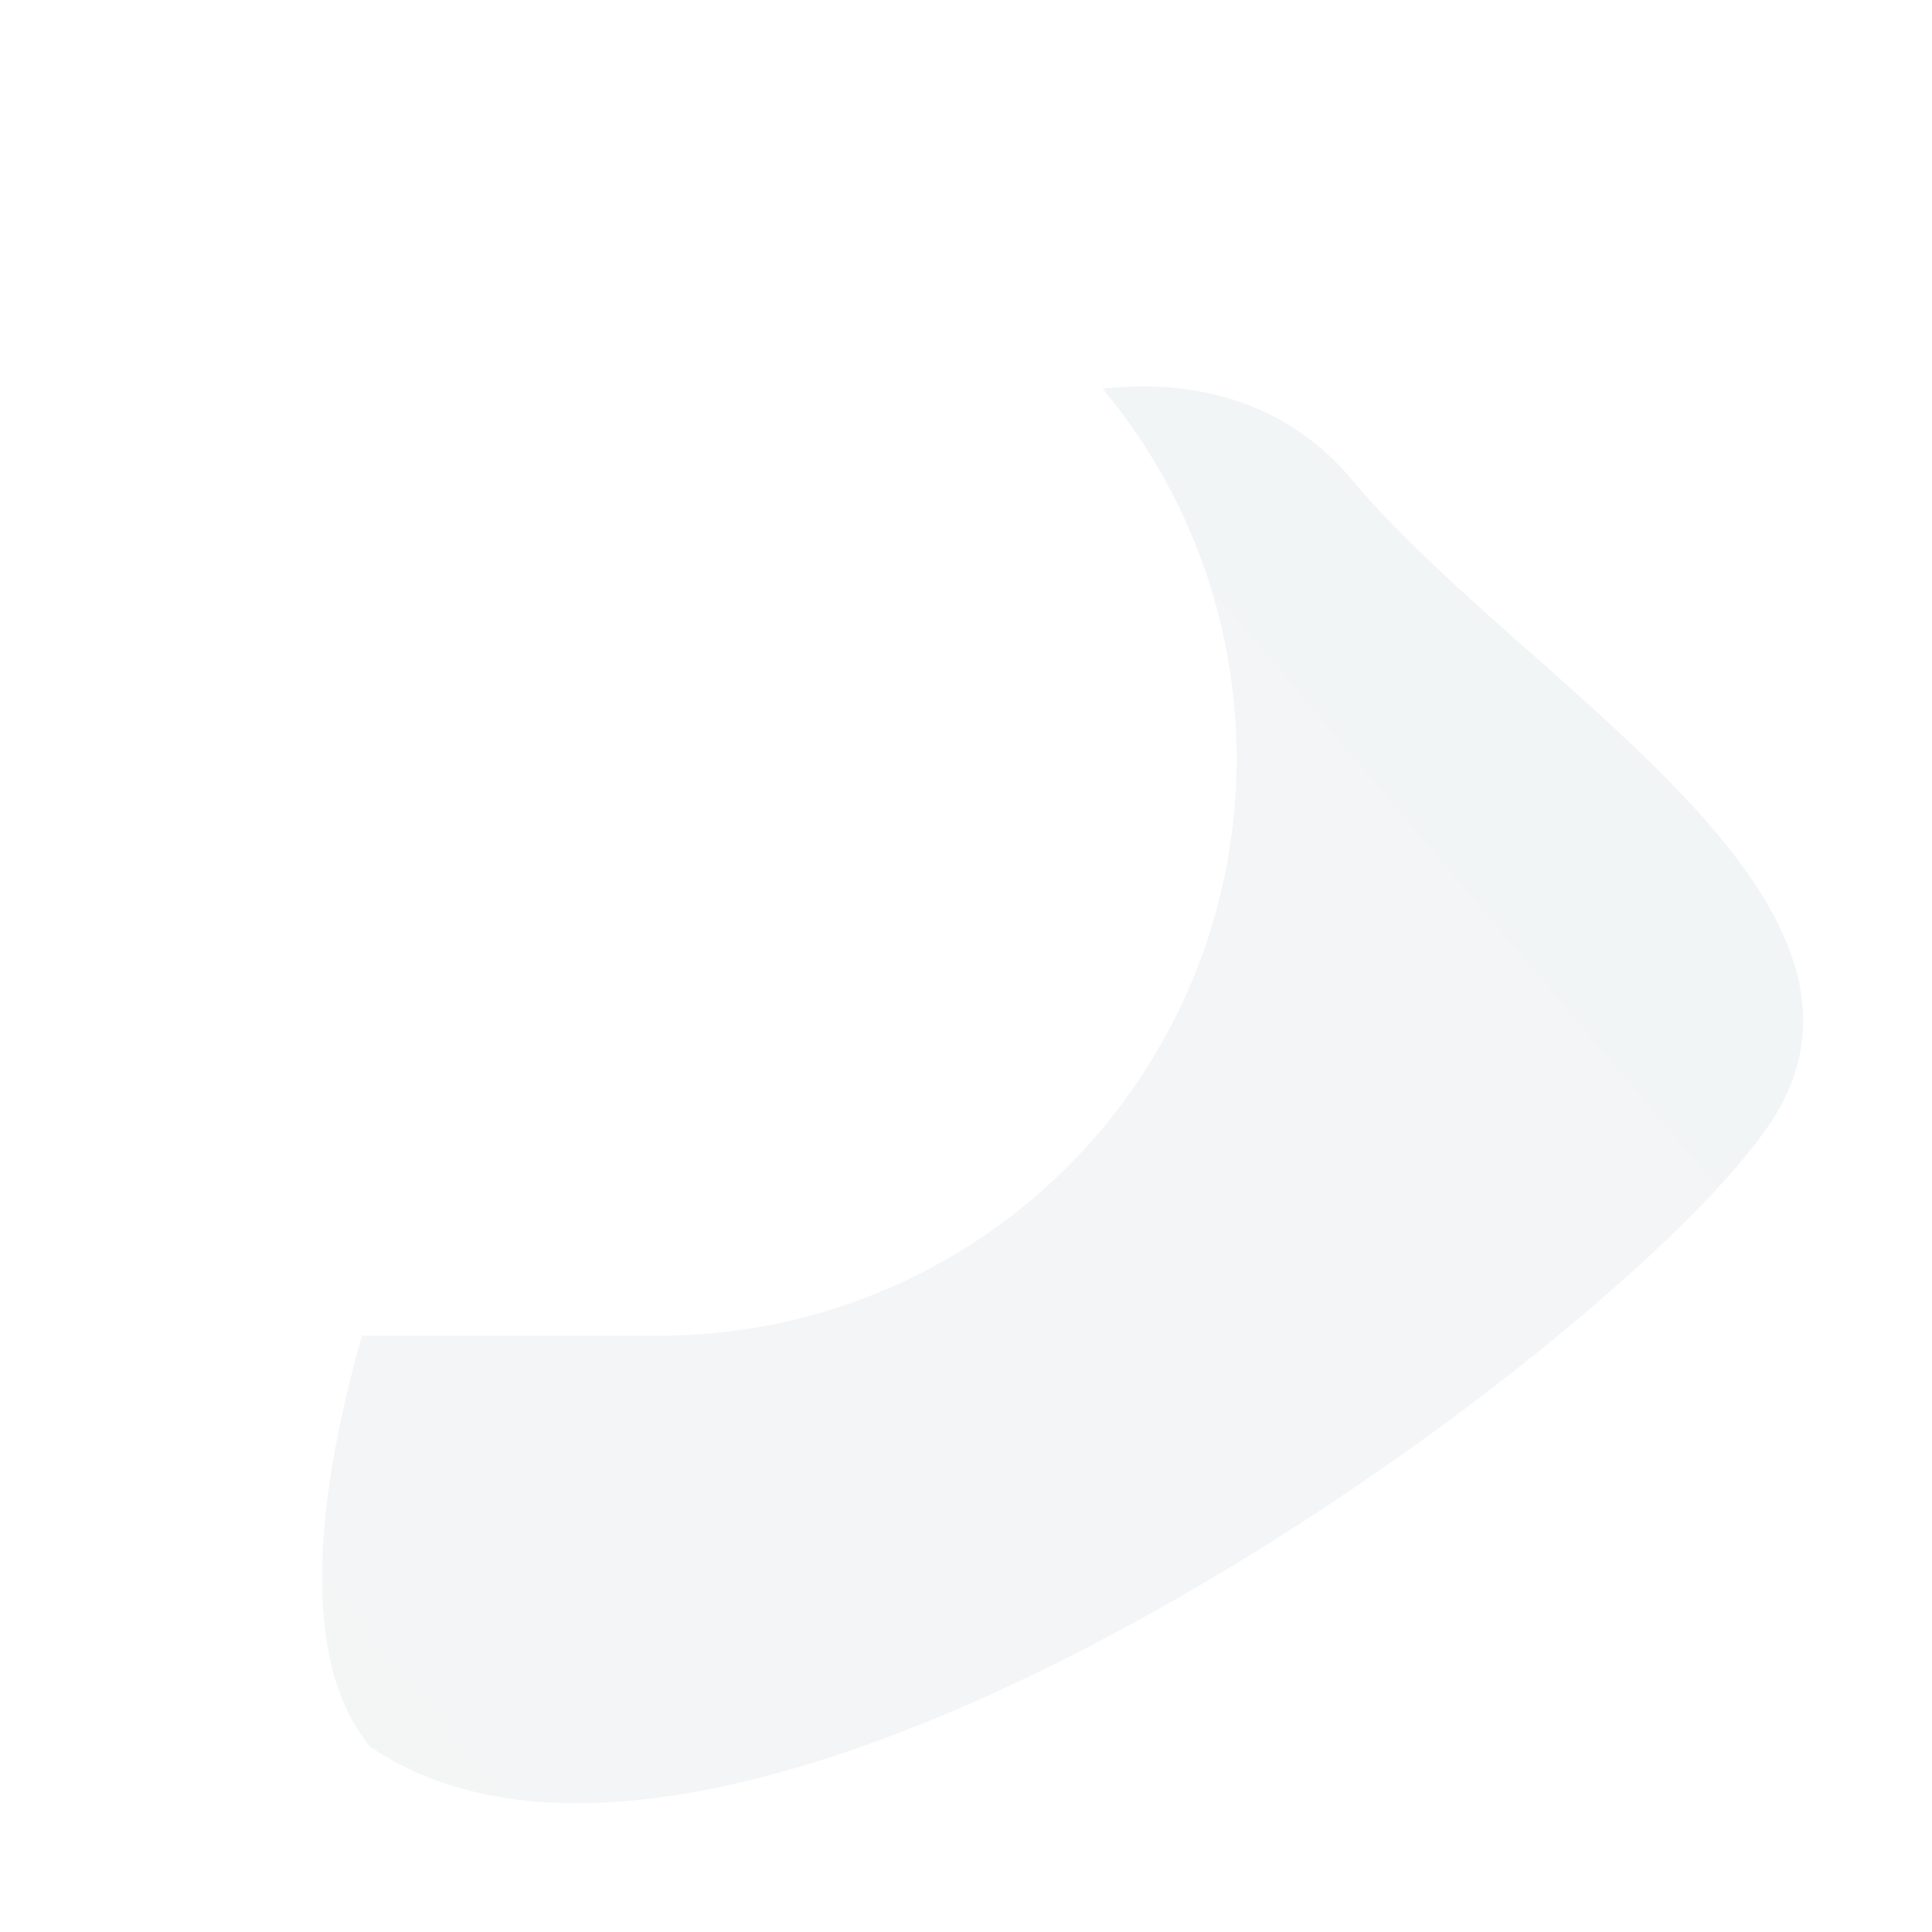 <svg width="30" height="30" viewBox="0 0 30 30" fill="none" xmlns="http://www.w3.org/2000/svg">
    <g clip-path="url(#goko3huiea)">
        <path d="M8.552 15.465A5.233 5.233 0 1 0 8.552 5a5.233 5.233 0 0 0 0 10.465z" fill="url(#3cb7fu0s7b)"/>
        <g filter="url(#t7zrv5rywc)">
            <path d="M20.999 7.456c2.645 3.163 8.852 6.517 6.465 10.022-2.387 3.505-16.032 13.517-21.714 9.647-2.645-3.163 2.37-13.348 4.757-16.853C12.895 6.767 18.353 4.292 21 7.456z" fill="url(#4vjfzk5p4d)" fill-opacity=".05"/>
        </g>
        <g filter="url(#bhl8wjo3ie)">
            <path fill-rule="evenodd" clip-rule="evenodd" d="M10.345 24.74H7.2a6.201 6.201 0 0 1 0-12.402h.34a6.51 6.51 0 0 1 3.297.89 9.434 9.434 0 0 1 8.936-6.412h.467a8.962 8.962 0 0 1 0 17.925h-9.896z" fill="#fff"/>
        </g>
    </g>
    <defs>
        <filter id="t7zrv5rywc" x="-5" y="-4" width="43" height="42" filterUnits="userSpaceOnUse" color-interpolation-filters="sRGB">
            <feFlood flood-opacity="0" result="BackgroundImageFix"/>
            <feBlend in="SourceGraphic" in2="BackgroundImageFix" result="shape"/>
            <feGaussianBlur stdDeviation="5" result="effect1_foregroundBlur_10130_22501"/>
        </filter>
        <filter id="bhl8wjo3ie" x="-17" y="-8.184" width="54.204" height="43.924" filterUnits="userSpaceOnUse" color-interpolation-filters="sRGB">
            <feFlood flood-opacity="0" result="BackgroundImageFix"/>
            <feBlend in="SourceGraphic" in2="BackgroundImageFix" result="shape"/>
            <feColorMatrix in="SourceAlpha" values="0 0 0 0 0 0 0 0 0 0 0 0 0 0 0 0 0 0 127 0" result="hardAlpha"/>
            <feOffset dx="8" dy="-15"/>
            <feGaussianBlur stdDeviation="15"/>
            <feComposite in2="hardAlpha" operator="arithmetic" k2="-1" k3="1"/>
            <feColorMatrix values="0 0 0 0 0 0 0 0 0 0 0 0 0 0 0 0 0 0 0.2 0"/>
            <feBlend in2="shape" result="effect1_innerShadow_10130_22501"/>
            <feColorMatrix in="SourceAlpha" values="0 0 0 0 0 0 0 0 0 0 0 0 0 0 0 0 0 0 127 0" result="hardAlpha"/>
            <feOffset dx="-18" dy="11"/>
            <feGaussianBlur stdDeviation="15"/>
            <feComposite in2="hardAlpha" operator="arithmetic" k2="-1" k3="1"/>
            <feColorMatrix values="0 0 0 0 1 0 0 0 0 1 0 0 0 0 1 0 0 0 1 0"/>
            <feBlend in2="effect1_innerShadow_10130_22501" result="effect2_innerShadow_10130_22501"/>
        </filter>
        <radialGradient id="3cb7fu0s7b" cx="0" cy="0" r="1" gradientUnits="userSpaceOnUse" gradientTransform="rotate(132.136 3.68 6.05) scale(10.902)">
            <stop stop-color="#FFF72C"/>
            <stop offset="1" stop-color="#DF7800"/>
        </radialGradient>
        <linearGradient id="4vjfzk5p4d" x1="8.559" y1="28.675" x2="28.774" y2="11.553" gradientUnits="userSpaceOnUse">
            <stop stop-color="#254659"/>
            <stop offset="1" stop-color="#023553"/>
        </linearGradient>
        <clipPath id="goko3huiea">
            <path fill="#fff" d="M0 0h30v30H0z"/>
        </clipPath>
    </defs>
</svg>

